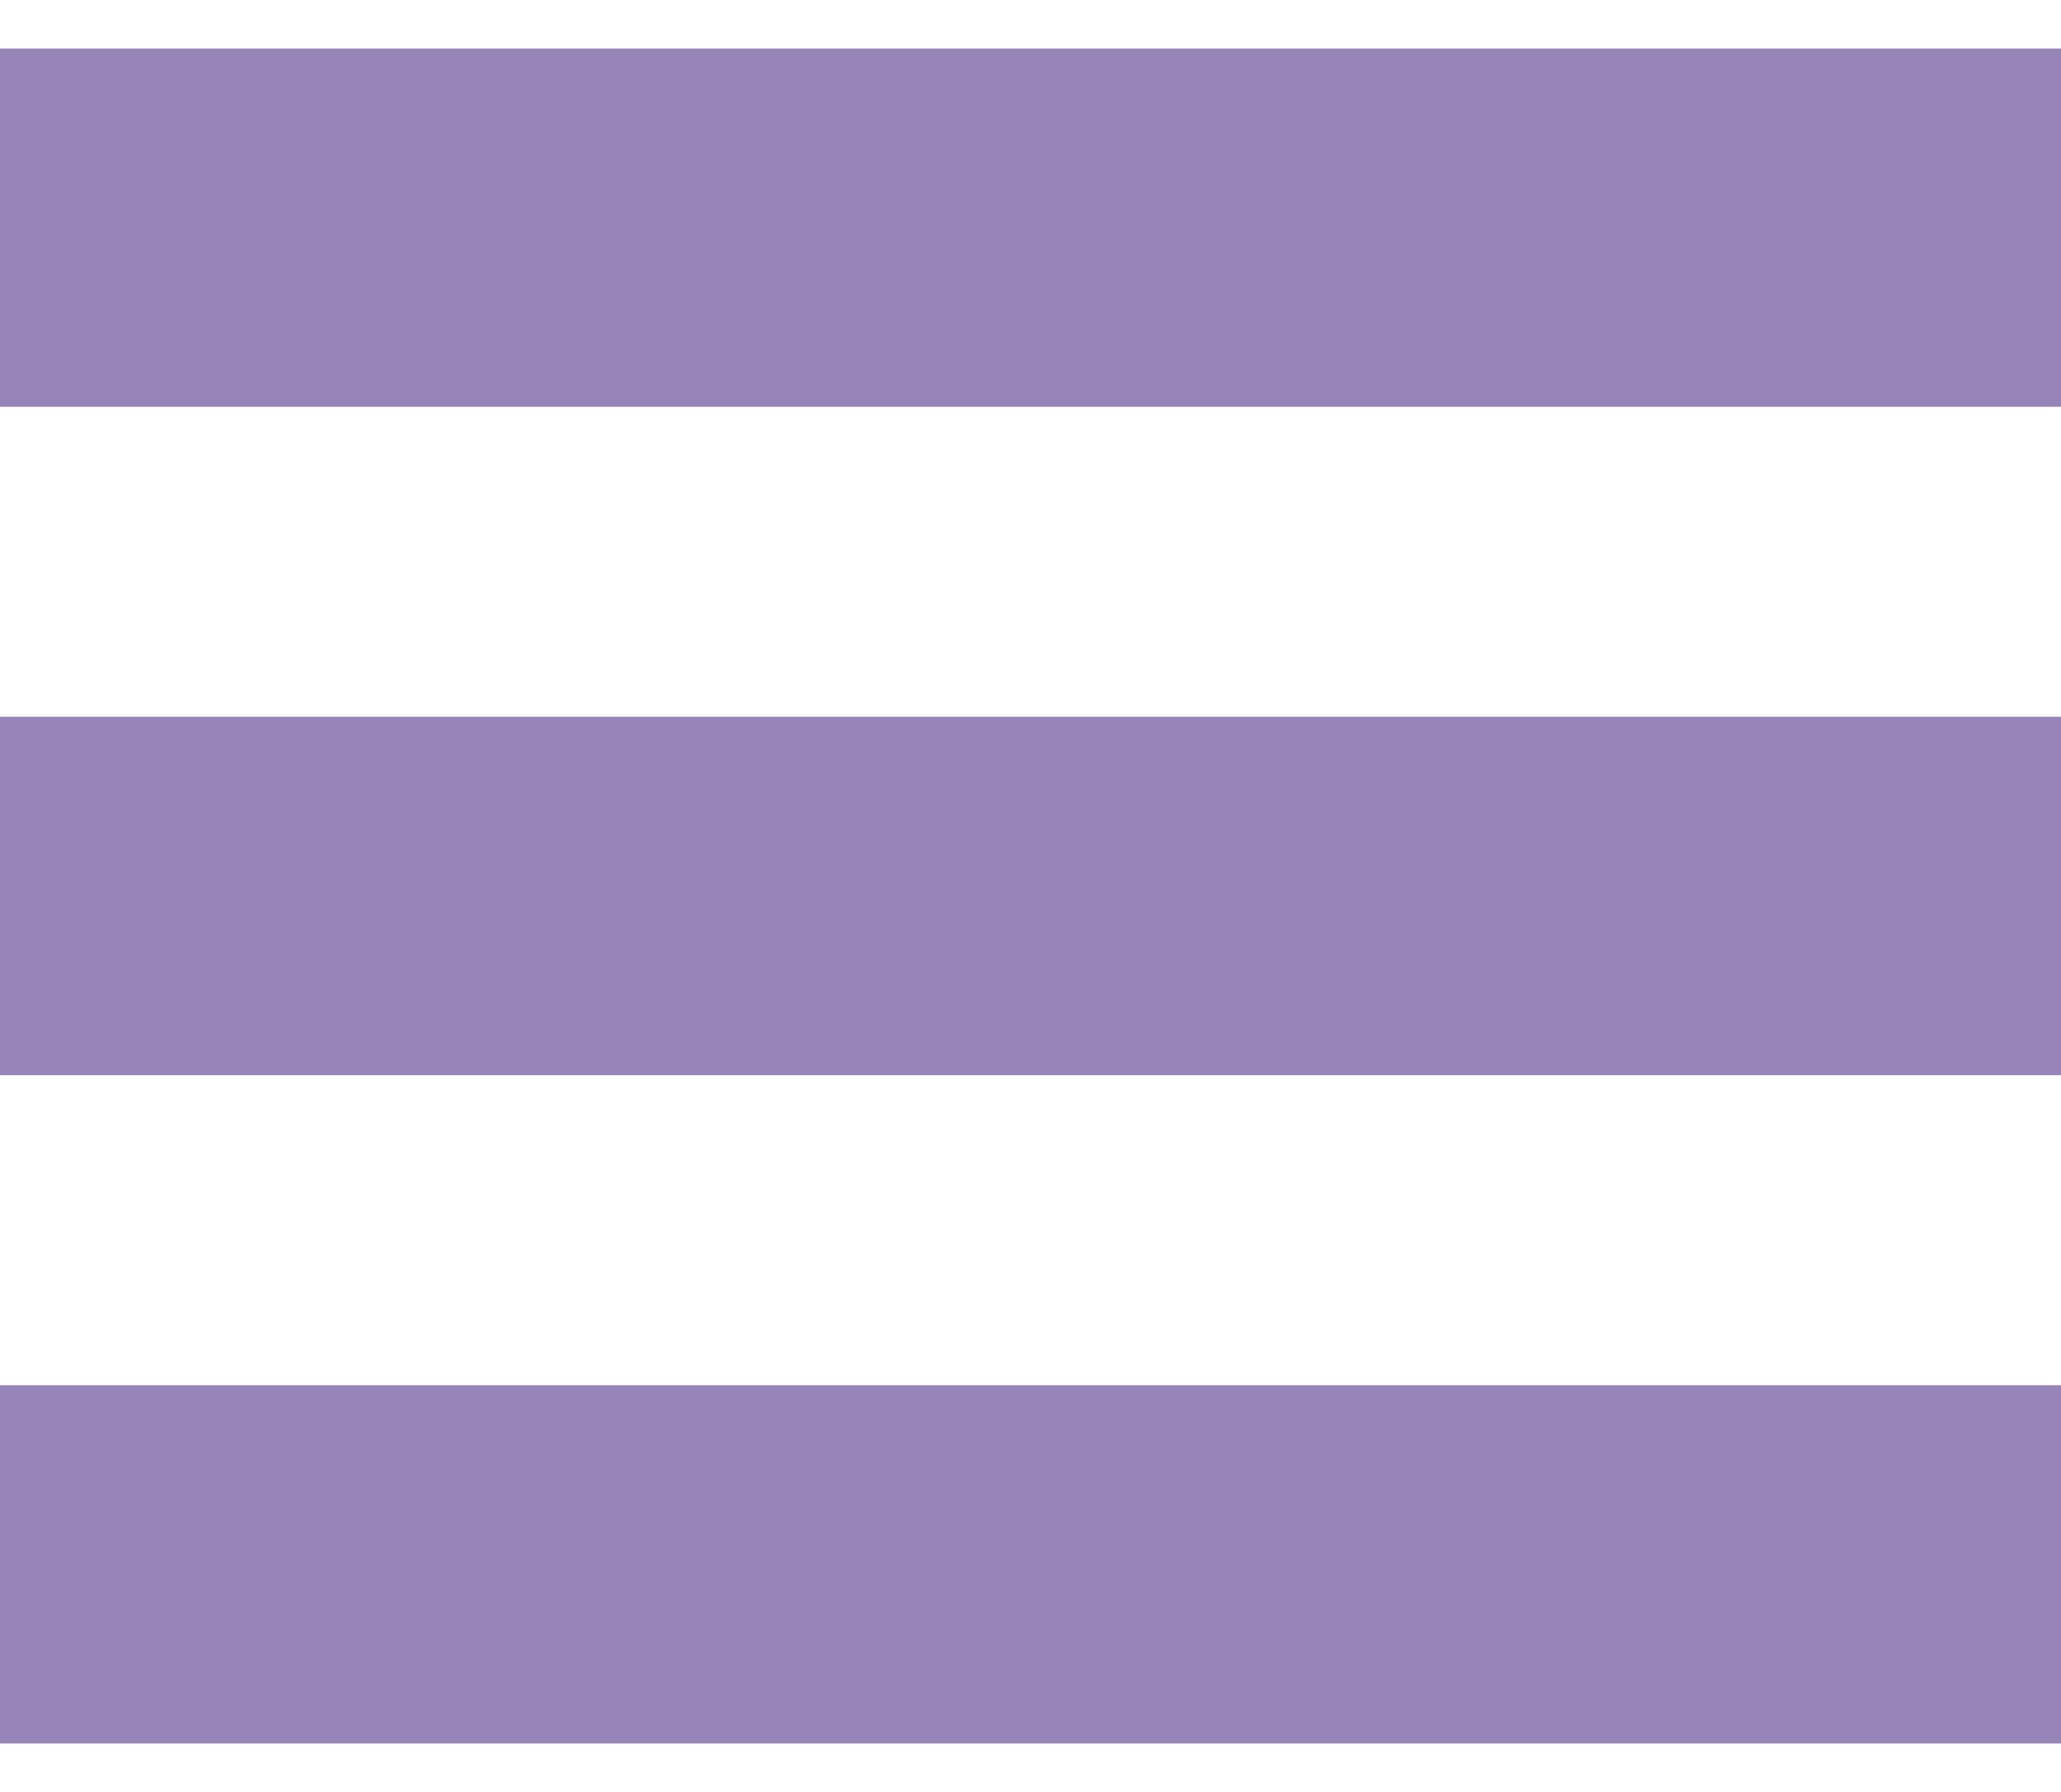 <svg width="23" height="20" viewBox="0 0 23 20" fill="none" xmlns="http://www.w3.org/2000/svg">
<line y1="-2" x2="23" y2="-2" transform="matrix(1 0 0 -1 0 15.46)" stroke="#9785BA" stroke-width="4"/>
<line y1="-2" x2="23" y2="-2" transform="matrix(1 0 0 -1 0 8)" stroke="#9785BA" stroke-width="4"/>
<line y1="-2" x2="23" y2="-2" transform="matrix(1 0 0 -1 0 0.541)" stroke="#9785BA" stroke-width="4"/>
</svg>

